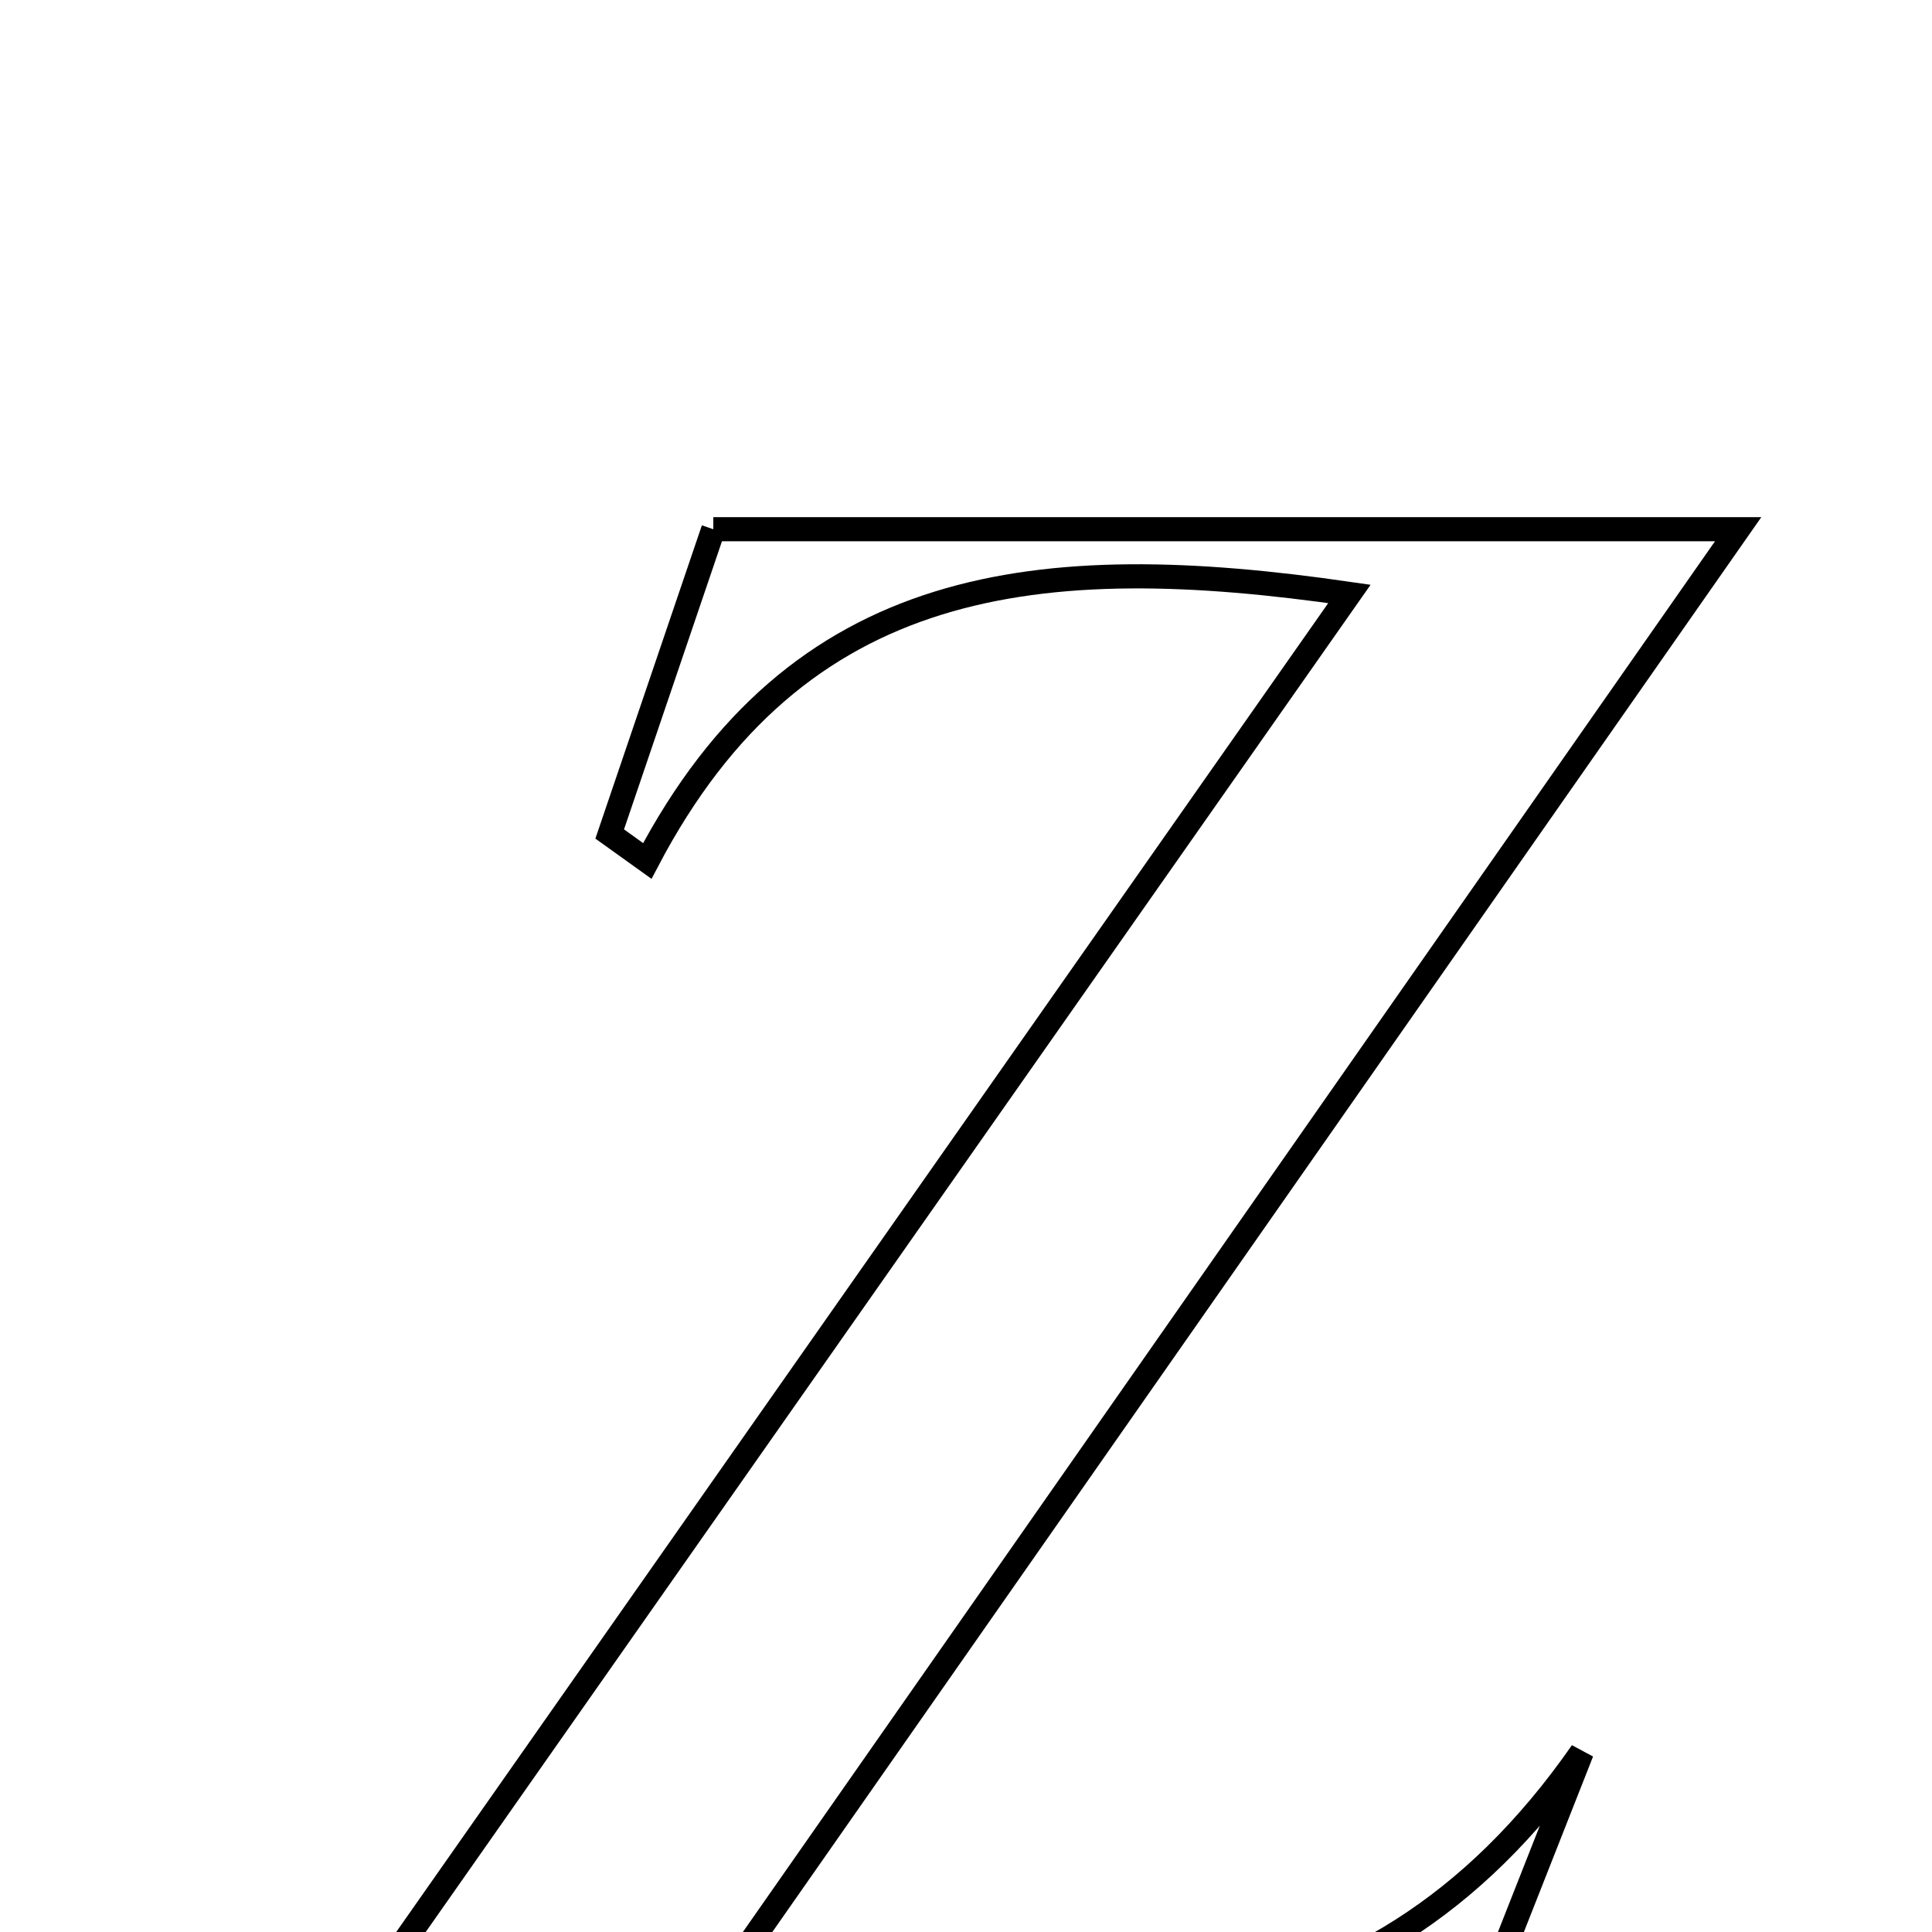 <svg xmlns="http://www.w3.org/2000/svg" viewBox="0.0 0.0 24.0 24.0" height="200px" width="200px"><path fill="none" stroke="black" stroke-width=".3" stroke-opacity="1.0"  filling="0" d="M8.861 6.574 C13.065 6.574 17.112 6.574 21.592 6.574 C17.263 12.767 13.149 18.653 8.838 24.82 C13.154 25.369 16.923 25.682 19.65 21.765 C19.137 23.066 18.624 24.368 18.07 25.774 C13.441 25.774 8.889 25.774 3.861 25.774 C8.173 19.627 12.339 13.686 16.763 7.378 C12.895 6.817 9.905 7.141 8.041 10.695 C7.885 10.583 7.73 10.471 7.574 10.36 C8.001 9.104 8.429 7.847 8.861 6.574"></path></svg>